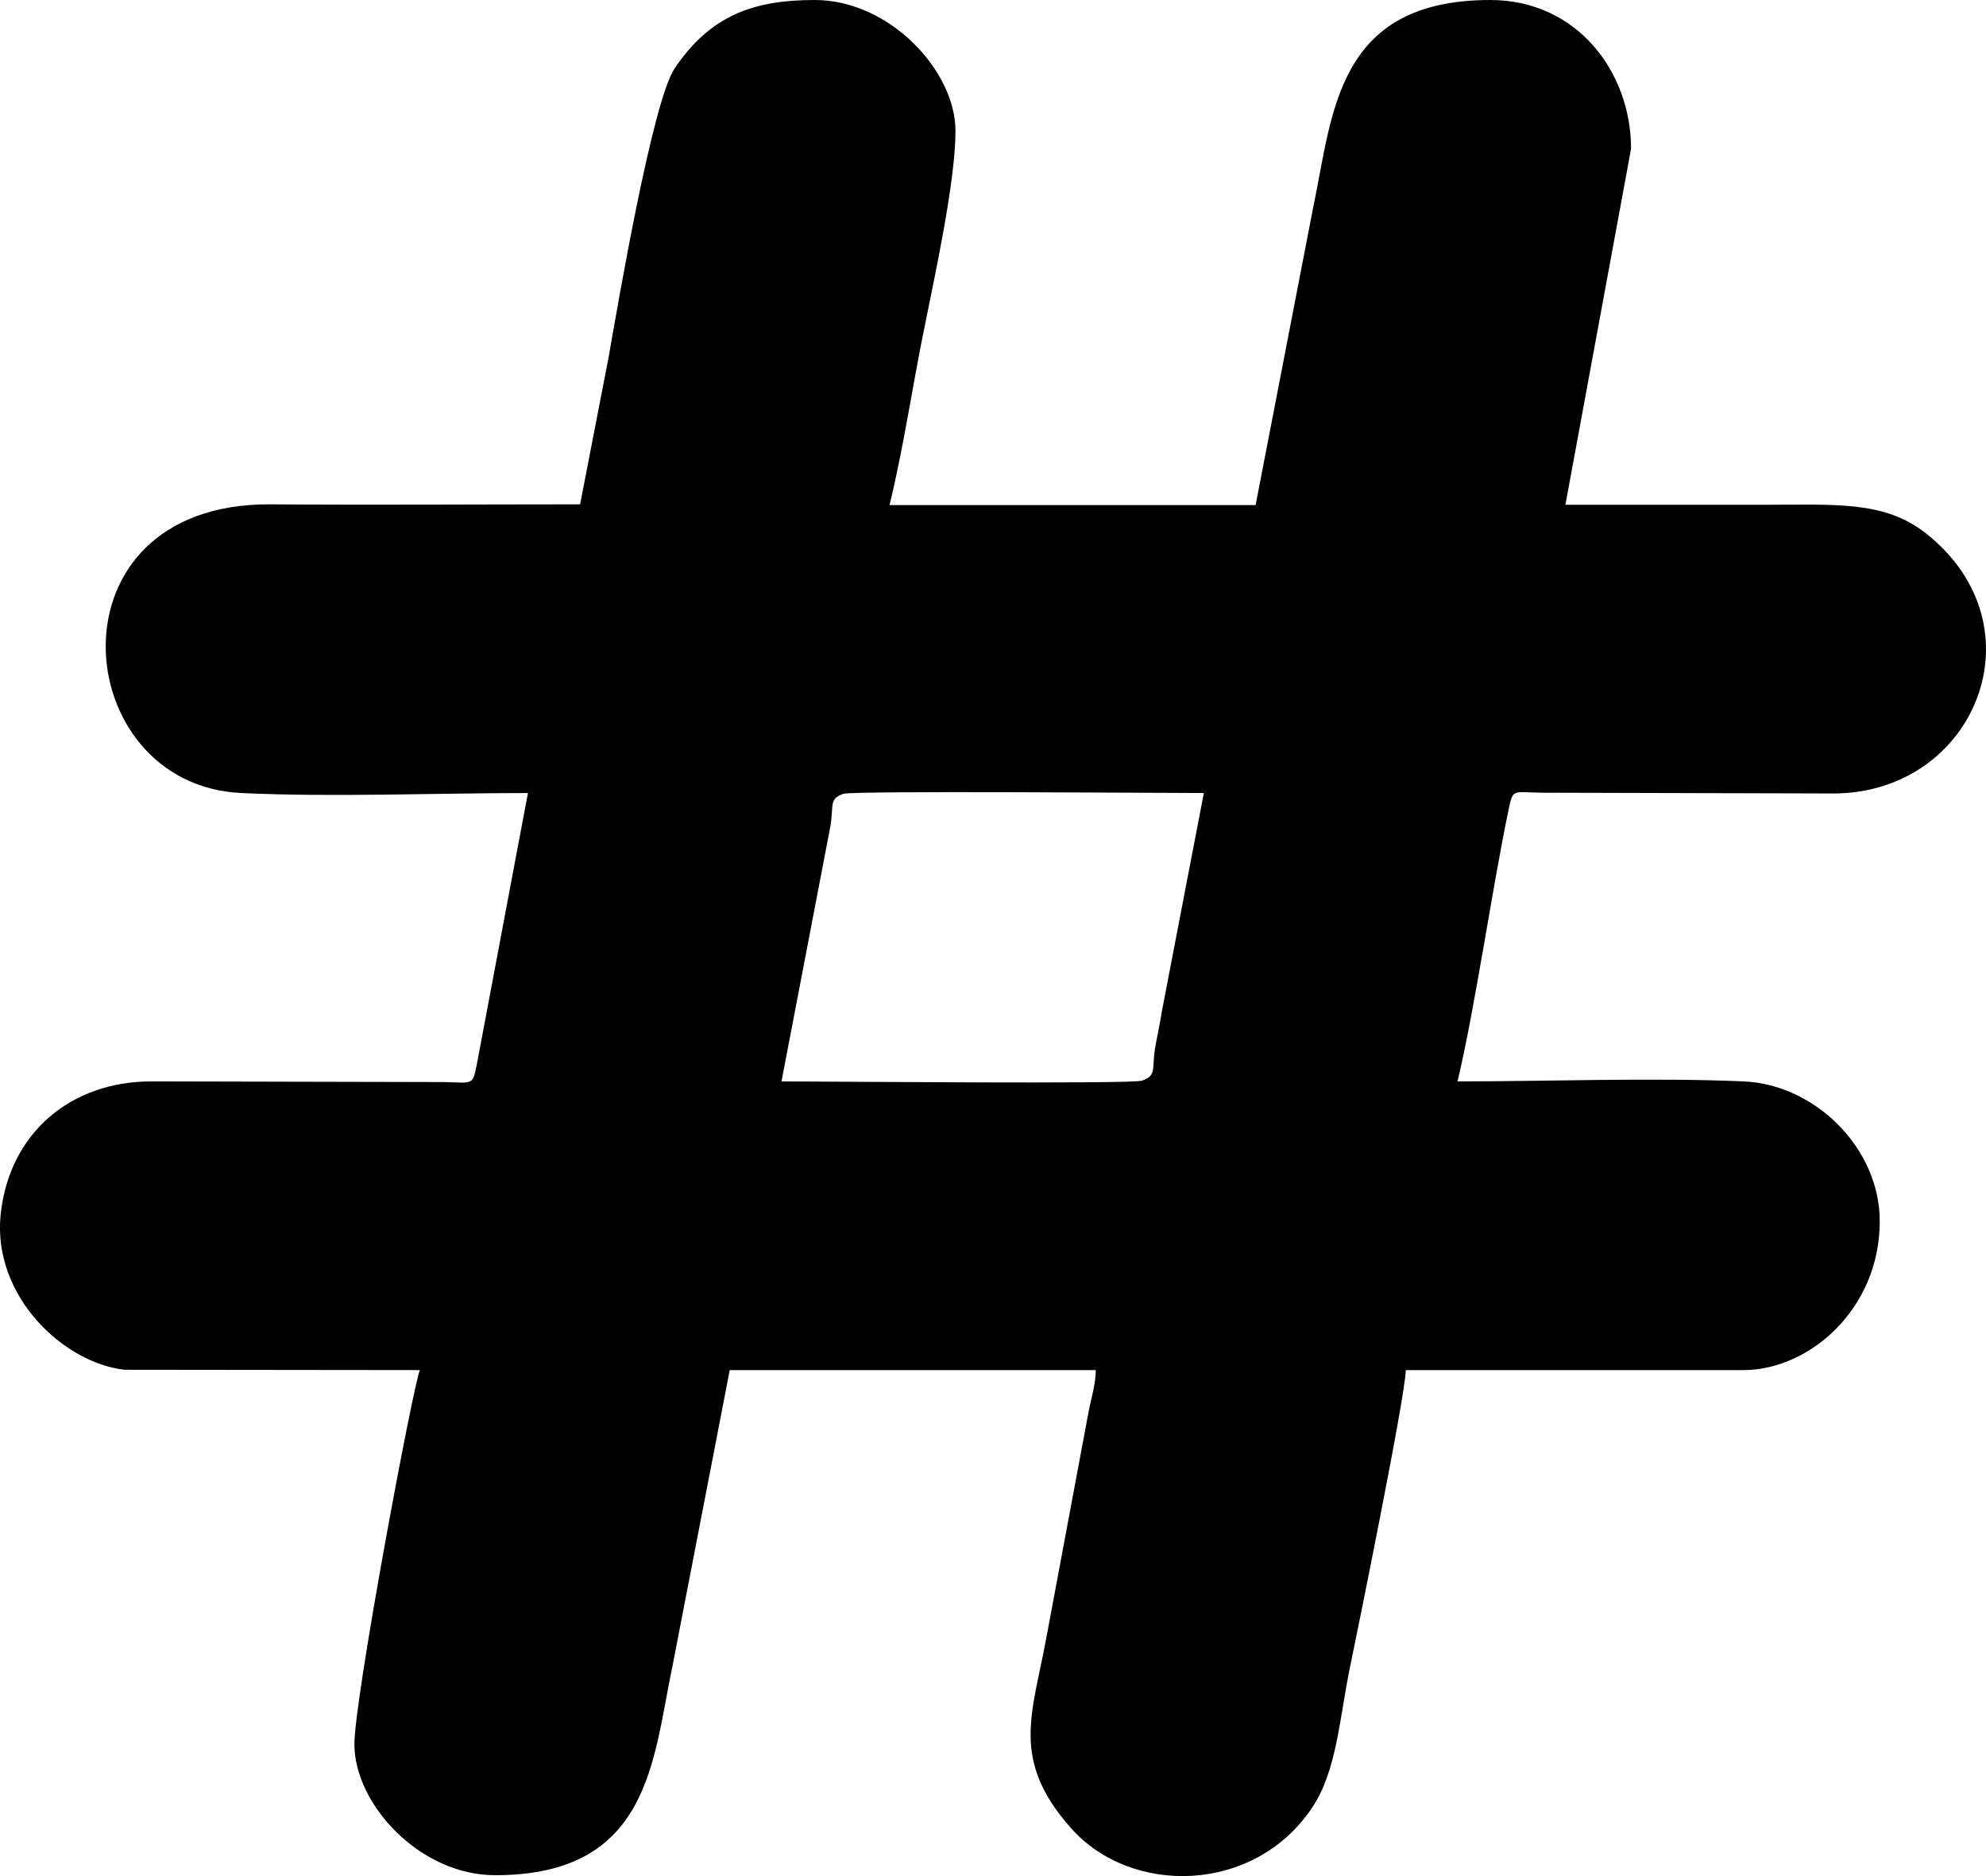 <svg width="18" height="17" viewBox="0 0 18 17" fill="none" xmlns="http://www.w3.org/2000/svg">
<path fill-rule="evenodd" clip-rule="evenodd" d="M7.083 9.799L7.526 7.488C7.559 7.296 7.509 7.241 7.644 7.193C7.732 7.164 10.56 7.186 10.911 7.186L10.533 9.151C10.509 9.3 10.496 9.345 10.469 9.497C10.438 9.689 10.486 9.744 10.351 9.792C10.263 9.825 7.434 9.799 7.083 9.799ZM5.254 4.57C4.319 4.57 3.381 4.577 2.446 4.57C0.394 4.561 0.616 7.115 2.189 7.186C3.013 7.225 3.951 7.186 4.785 7.186L4.322 9.643C4.282 9.844 4.285 9.809 4.022 9.805L1.379 9.799C0.643 9.796 0.08 10.266 0.005 11.014C-0.065 11.747 0.576 12.35 1.129 12.412L3.806 12.415C3.749 12.528 3.212 15.39 3.212 15.805C3.212 16.347 3.803 16.992 4.488 16.992C5.895 16.992 5.916 15.945 6.094 15.102L6.614 12.415H9.932C9.929 12.557 9.892 12.655 9.865 12.8L9.483 14.843C9.355 15.536 9.159 15.945 9.703 16.561C10.249 17.183 11.37 17.163 11.893 16.379C12.116 16.045 12.14 15.572 12.234 15.115C12.281 14.888 12.741 12.638 12.741 12.415H15.802C16.396 12.415 17.037 11.864 17.037 11.066C17.037 10.405 16.453 9.828 15.805 9.799C14.982 9.763 14.047 9.799 13.21 9.799C13.365 9.157 13.527 8.032 13.672 7.342C13.713 7.141 13.709 7.18 13.973 7.183L16.615 7.19C17.901 7.19 18.526 5.673 17.452 4.83C17.074 4.535 16.632 4.574 15.974 4.574C15.38 4.574 14.783 4.574 14.188 4.574L14.783 1.348C14.783 0.652 14.293 0 13.507 0C12.099 0 12.079 1.047 11.9 1.89L11.38 4.577H8.062C8.187 4.068 8.265 3.527 8.373 2.995C8.471 2.506 8.66 1.647 8.66 1.186C8.66 0.645 8.066 0 7.384 0C6.83 0 6.439 0.139 6.115 0.619C5.912 0.921 5.598 2.771 5.517 3.232L5.257 4.574L5.254 4.57Z" fill="#000"/>
</svg>
